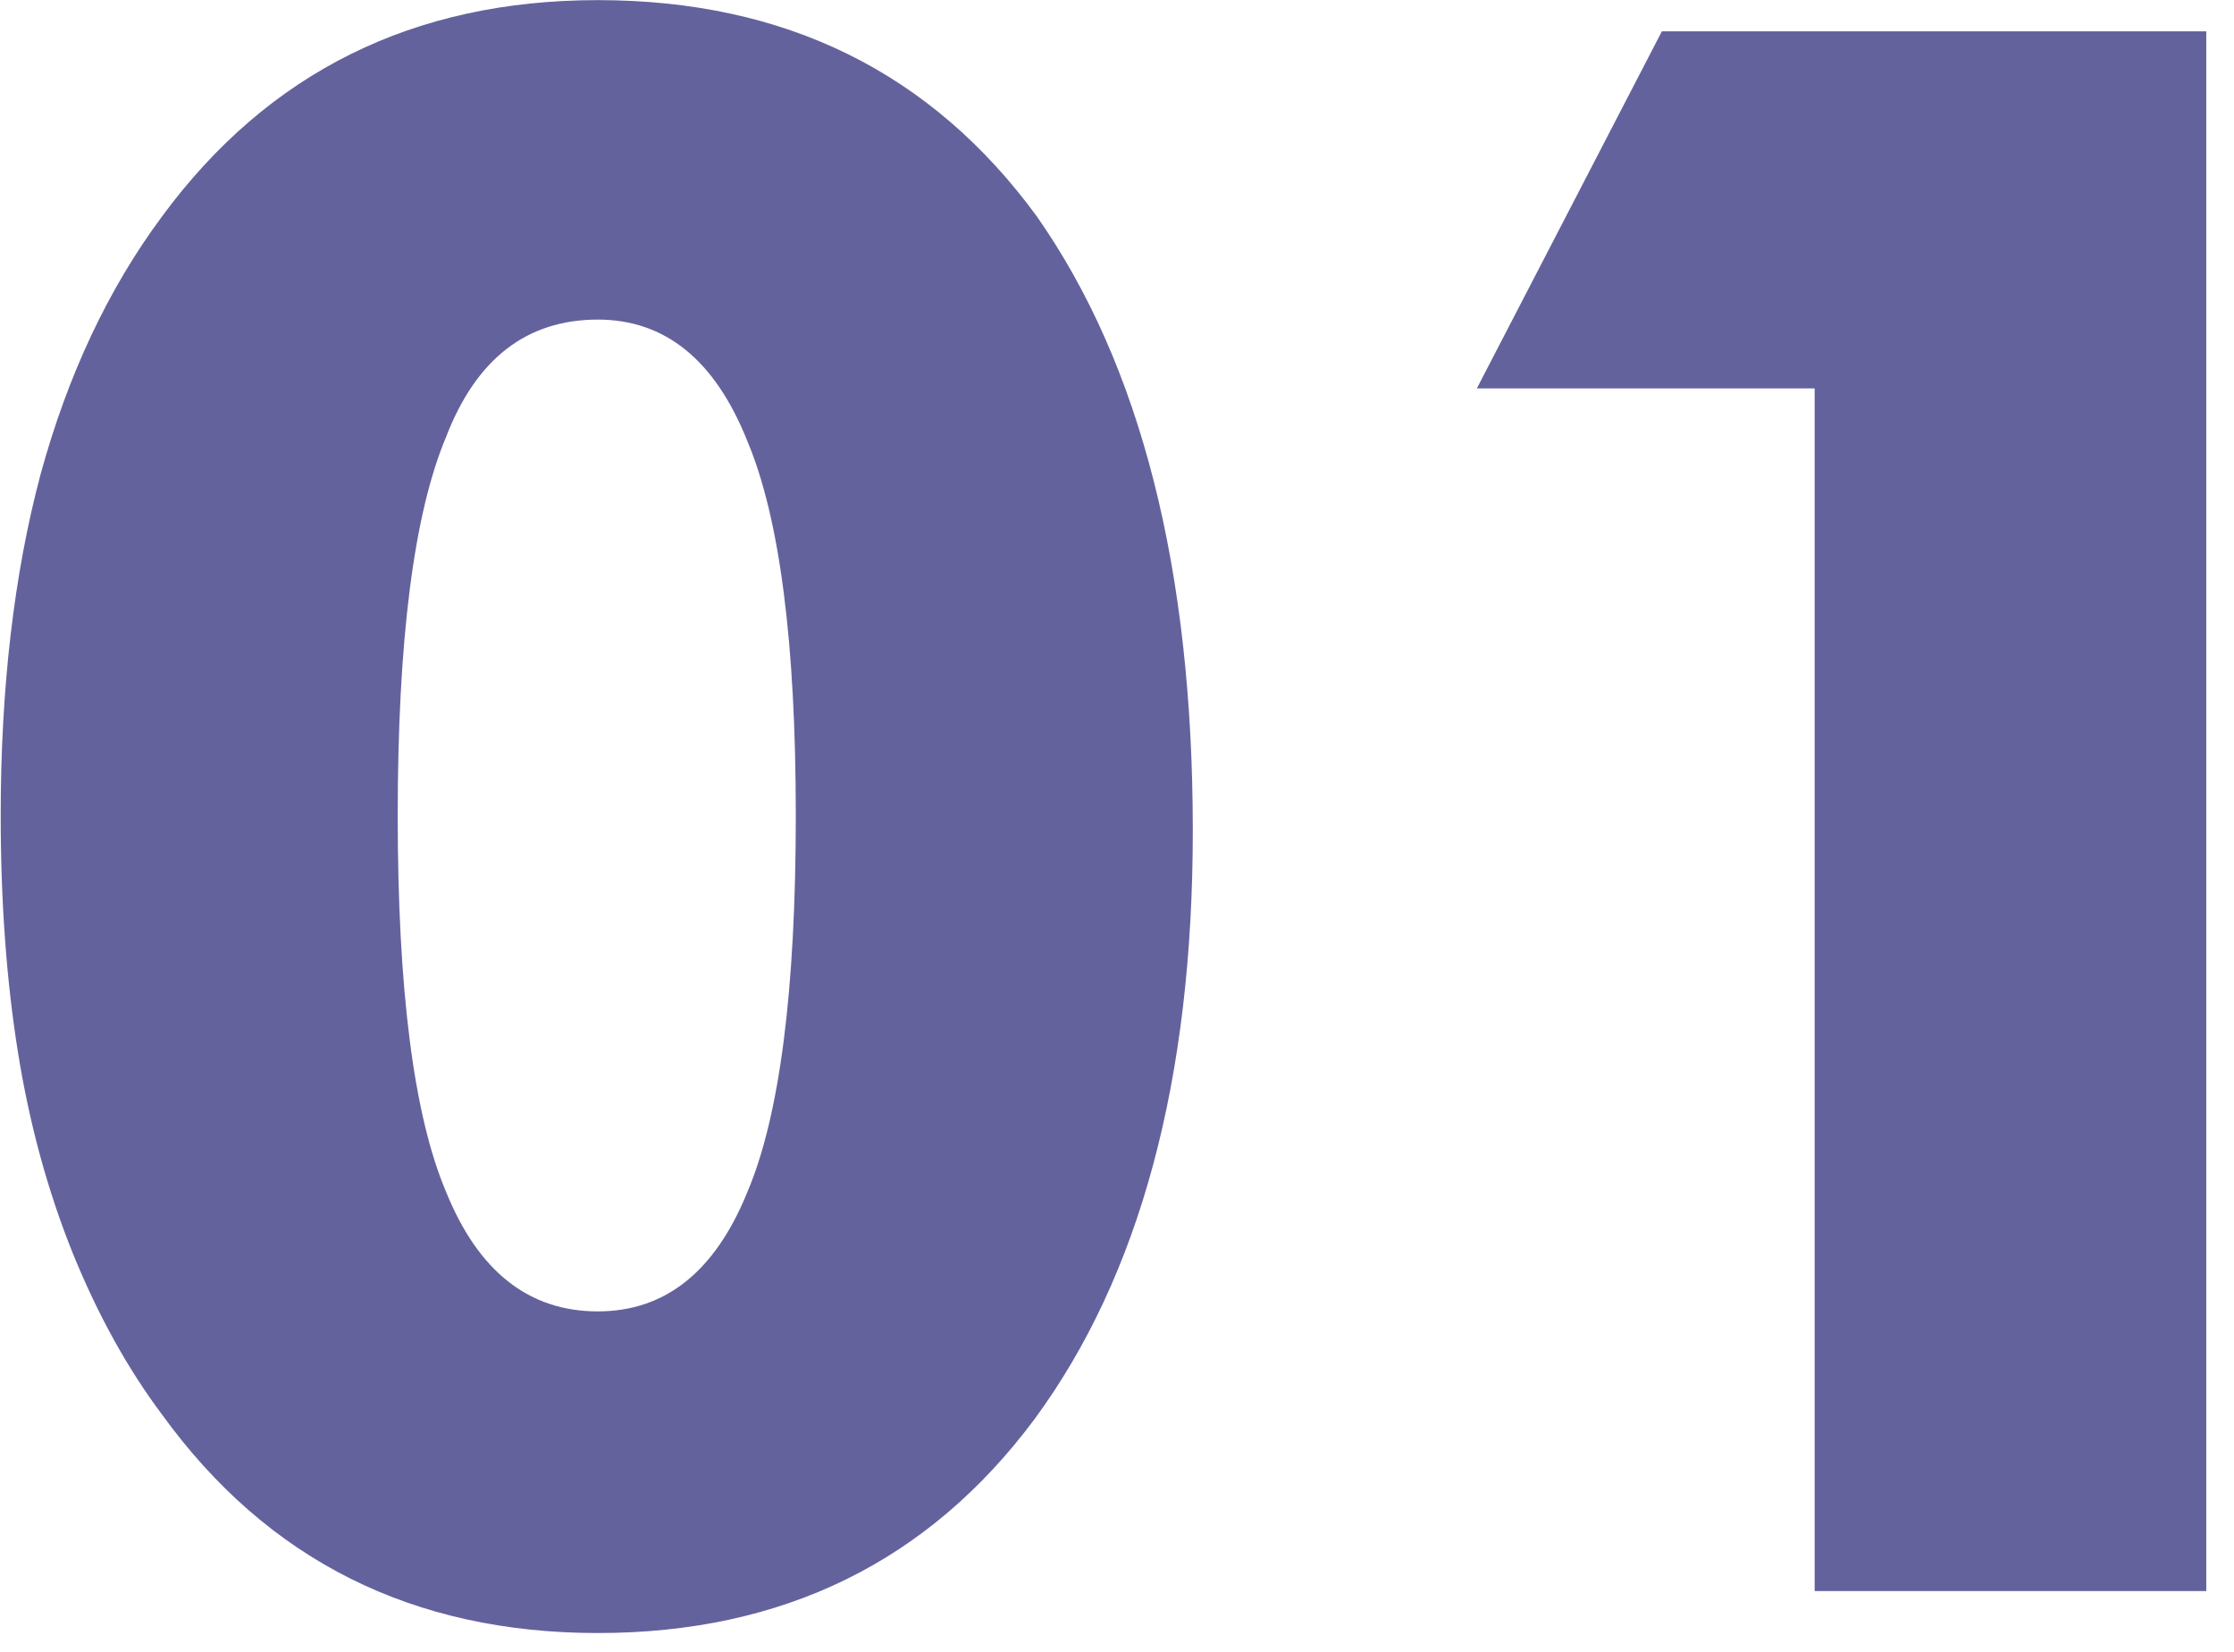 <svg width="73" height="54" viewBox="0 0 73 54" fill="none" xmlns="http://www.w3.org/2000/svg">
<path d="M38.977 27.145C38.977 35.277 37.254 41.688 33.809 46.375C30.34 51.039 25.582 53.371 19.535 53.371C13.488 53.371 8.742 50.992 5.297 46.234C4.172 44.734 3.199 42.977 2.379 40.961C1.559 38.922 0.961 36.73 0.586 34.387C0.211 32.043 0.023 29.465 0.023 26.652C0.023 22.48 0.457 18.766 1.324 15.508C2.215 12.25 3.539 9.438 5.297 7.07C8.766 2.359 13.512 0.004 19.535 0.004C25.652 0.004 30.434 2.359 33.879 7.07C37.277 11.922 38.977 18.613 38.977 27.145ZM12.996 26.652C12.996 32.371 13.523 36.473 14.578 38.957C15.633 41.559 17.285 42.859 19.535 42.859C21.738 42.859 23.367 41.559 24.422 38.957C25.477 36.473 26.004 32.371 26.004 26.652C26.004 21.004 25.477 16.926 24.422 14.418C23.367 11.77 21.738 10.445 19.535 10.445C17.215 10.445 15.562 11.723 14.578 14.277C13.523 16.785 12.996 20.91 12.996 26.652ZM59.297 52V12.695H48.258L54.305 1.023H72.094V52H59.297Z" fill="#64629D"/>
</svg>
